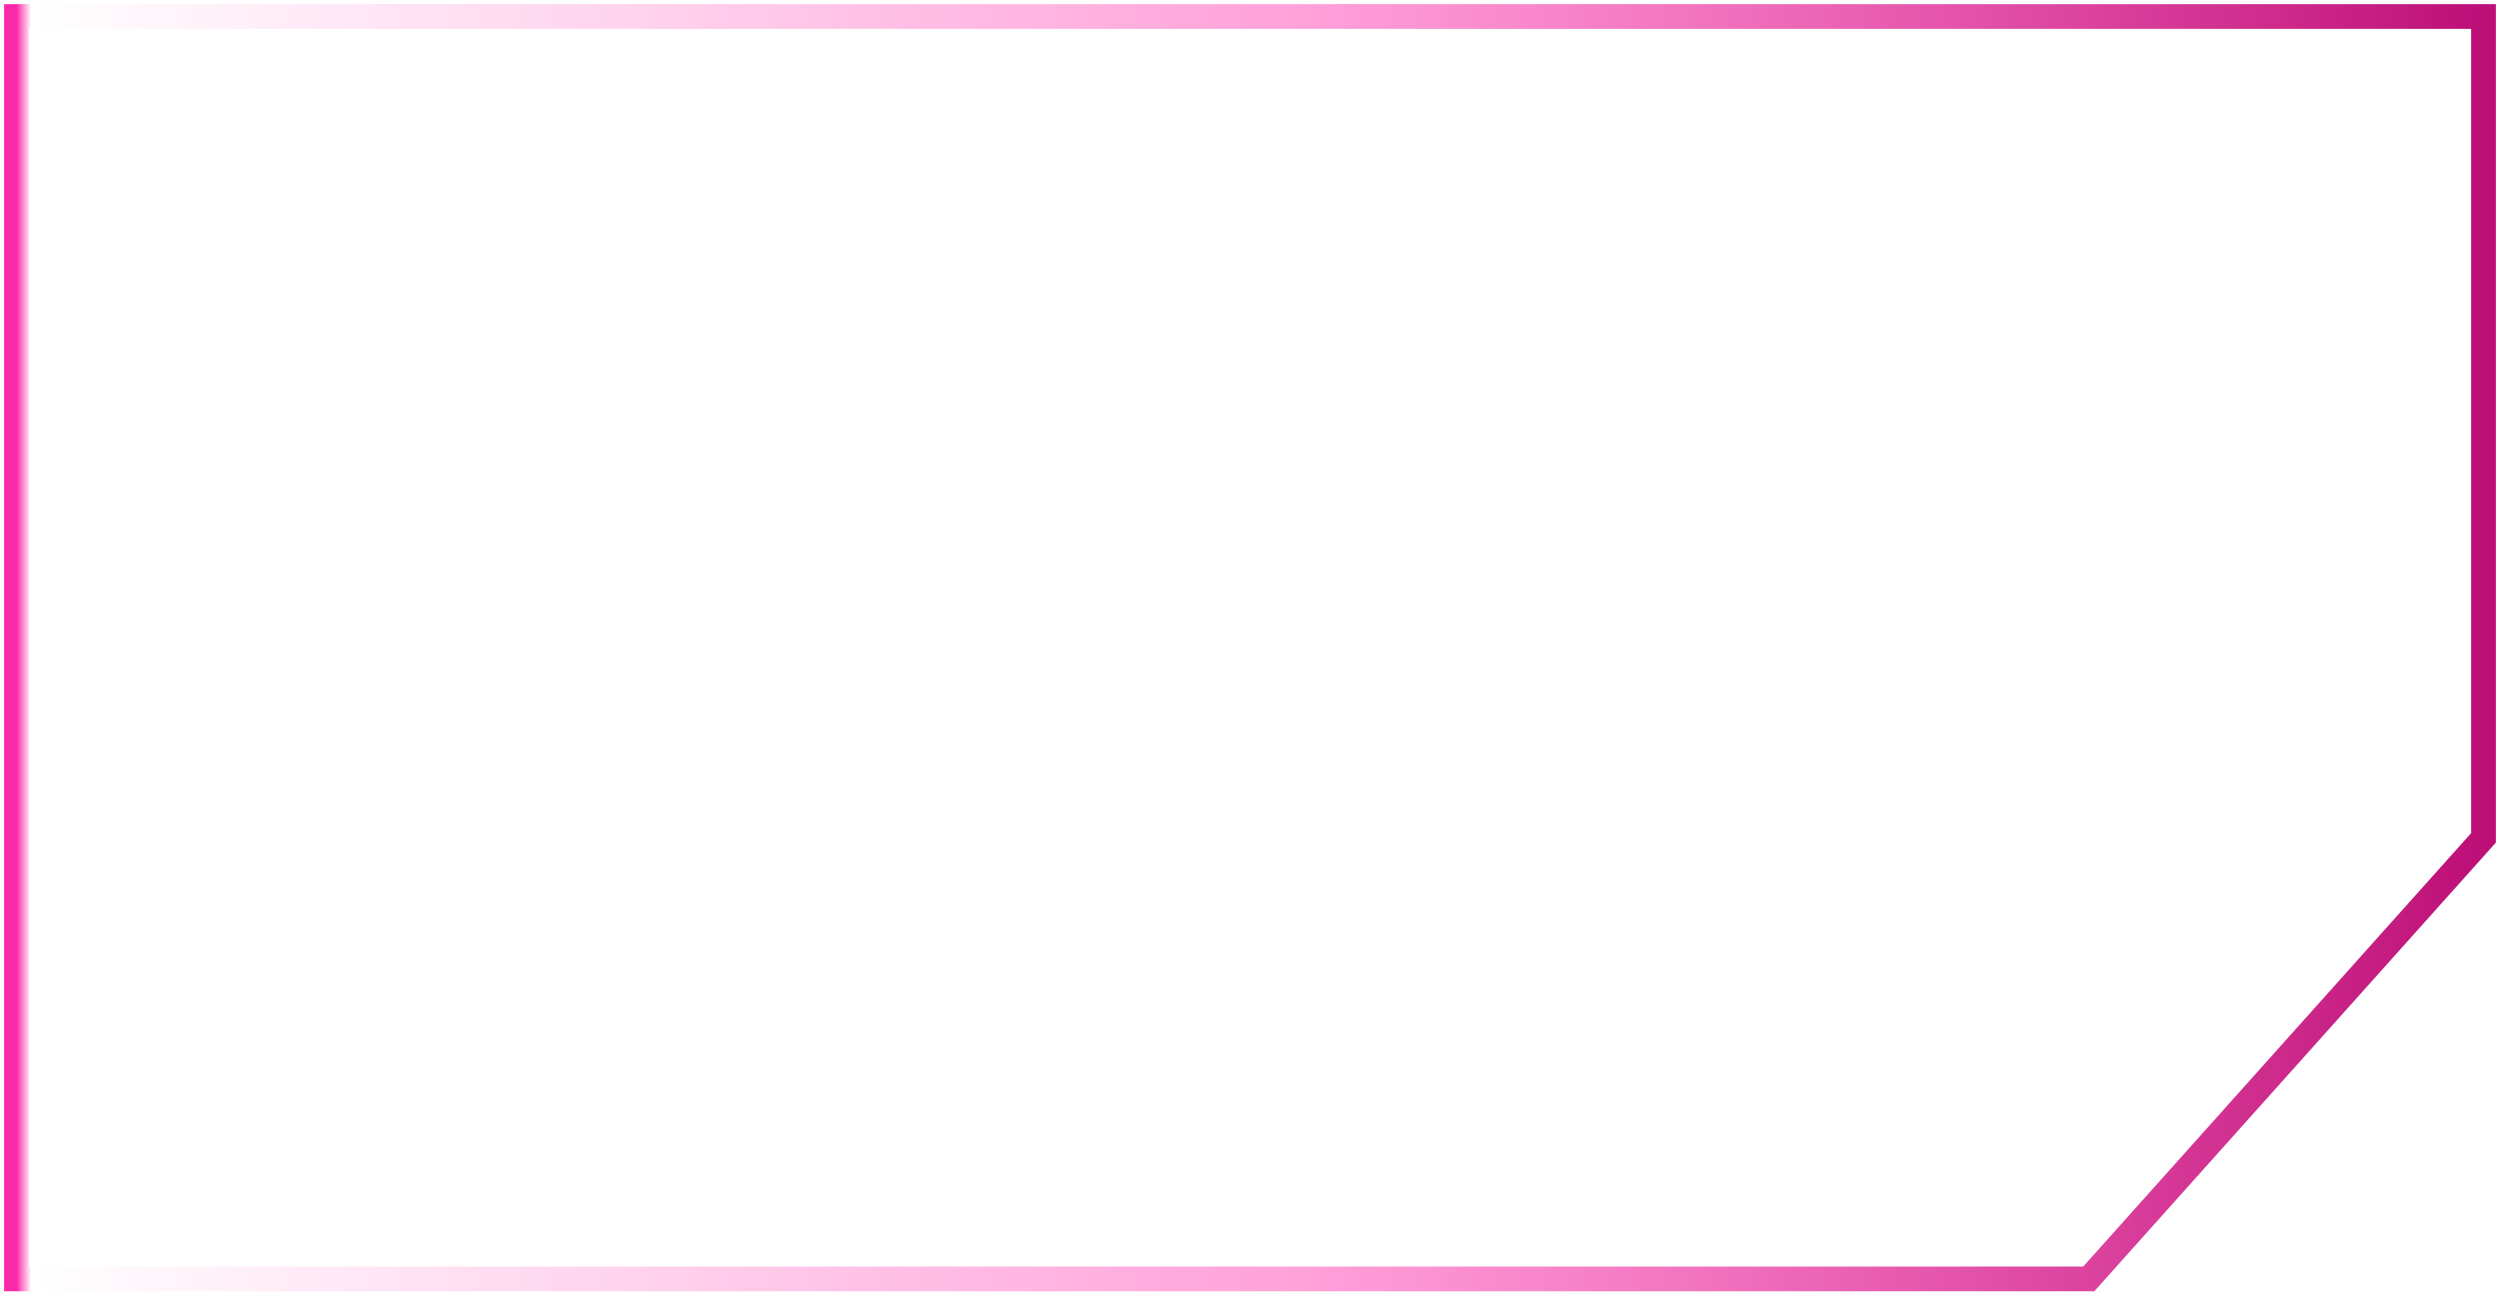 <svg width="303" height="157" viewBox="0 0 303 157" fill="none" xmlns="http://www.w3.org/2000/svg">
<path d="M301 2H2V155H253.16L301 101.548V2Z" stroke="url(#paint0_linear_104_1292)" stroke-width="3"/>
<defs>
<linearGradient id="paint0_linear_104_1292" x1="2" y1="70.163" x2="301" y2="70.163" gradientUnits="userSpaceOnUse">
<stop stop-color="#FA29A9"/>
<stop offset="0.006" stop-color="#FF23A7" stop-opacity="0"/>
<stop offset="0.526" stop-color="#FF23A7" stop-opacity="0.43"/>
<stop offset="1" stop-color="#BC0F77"/>
</linearGradient>
</defs>
</svg>
